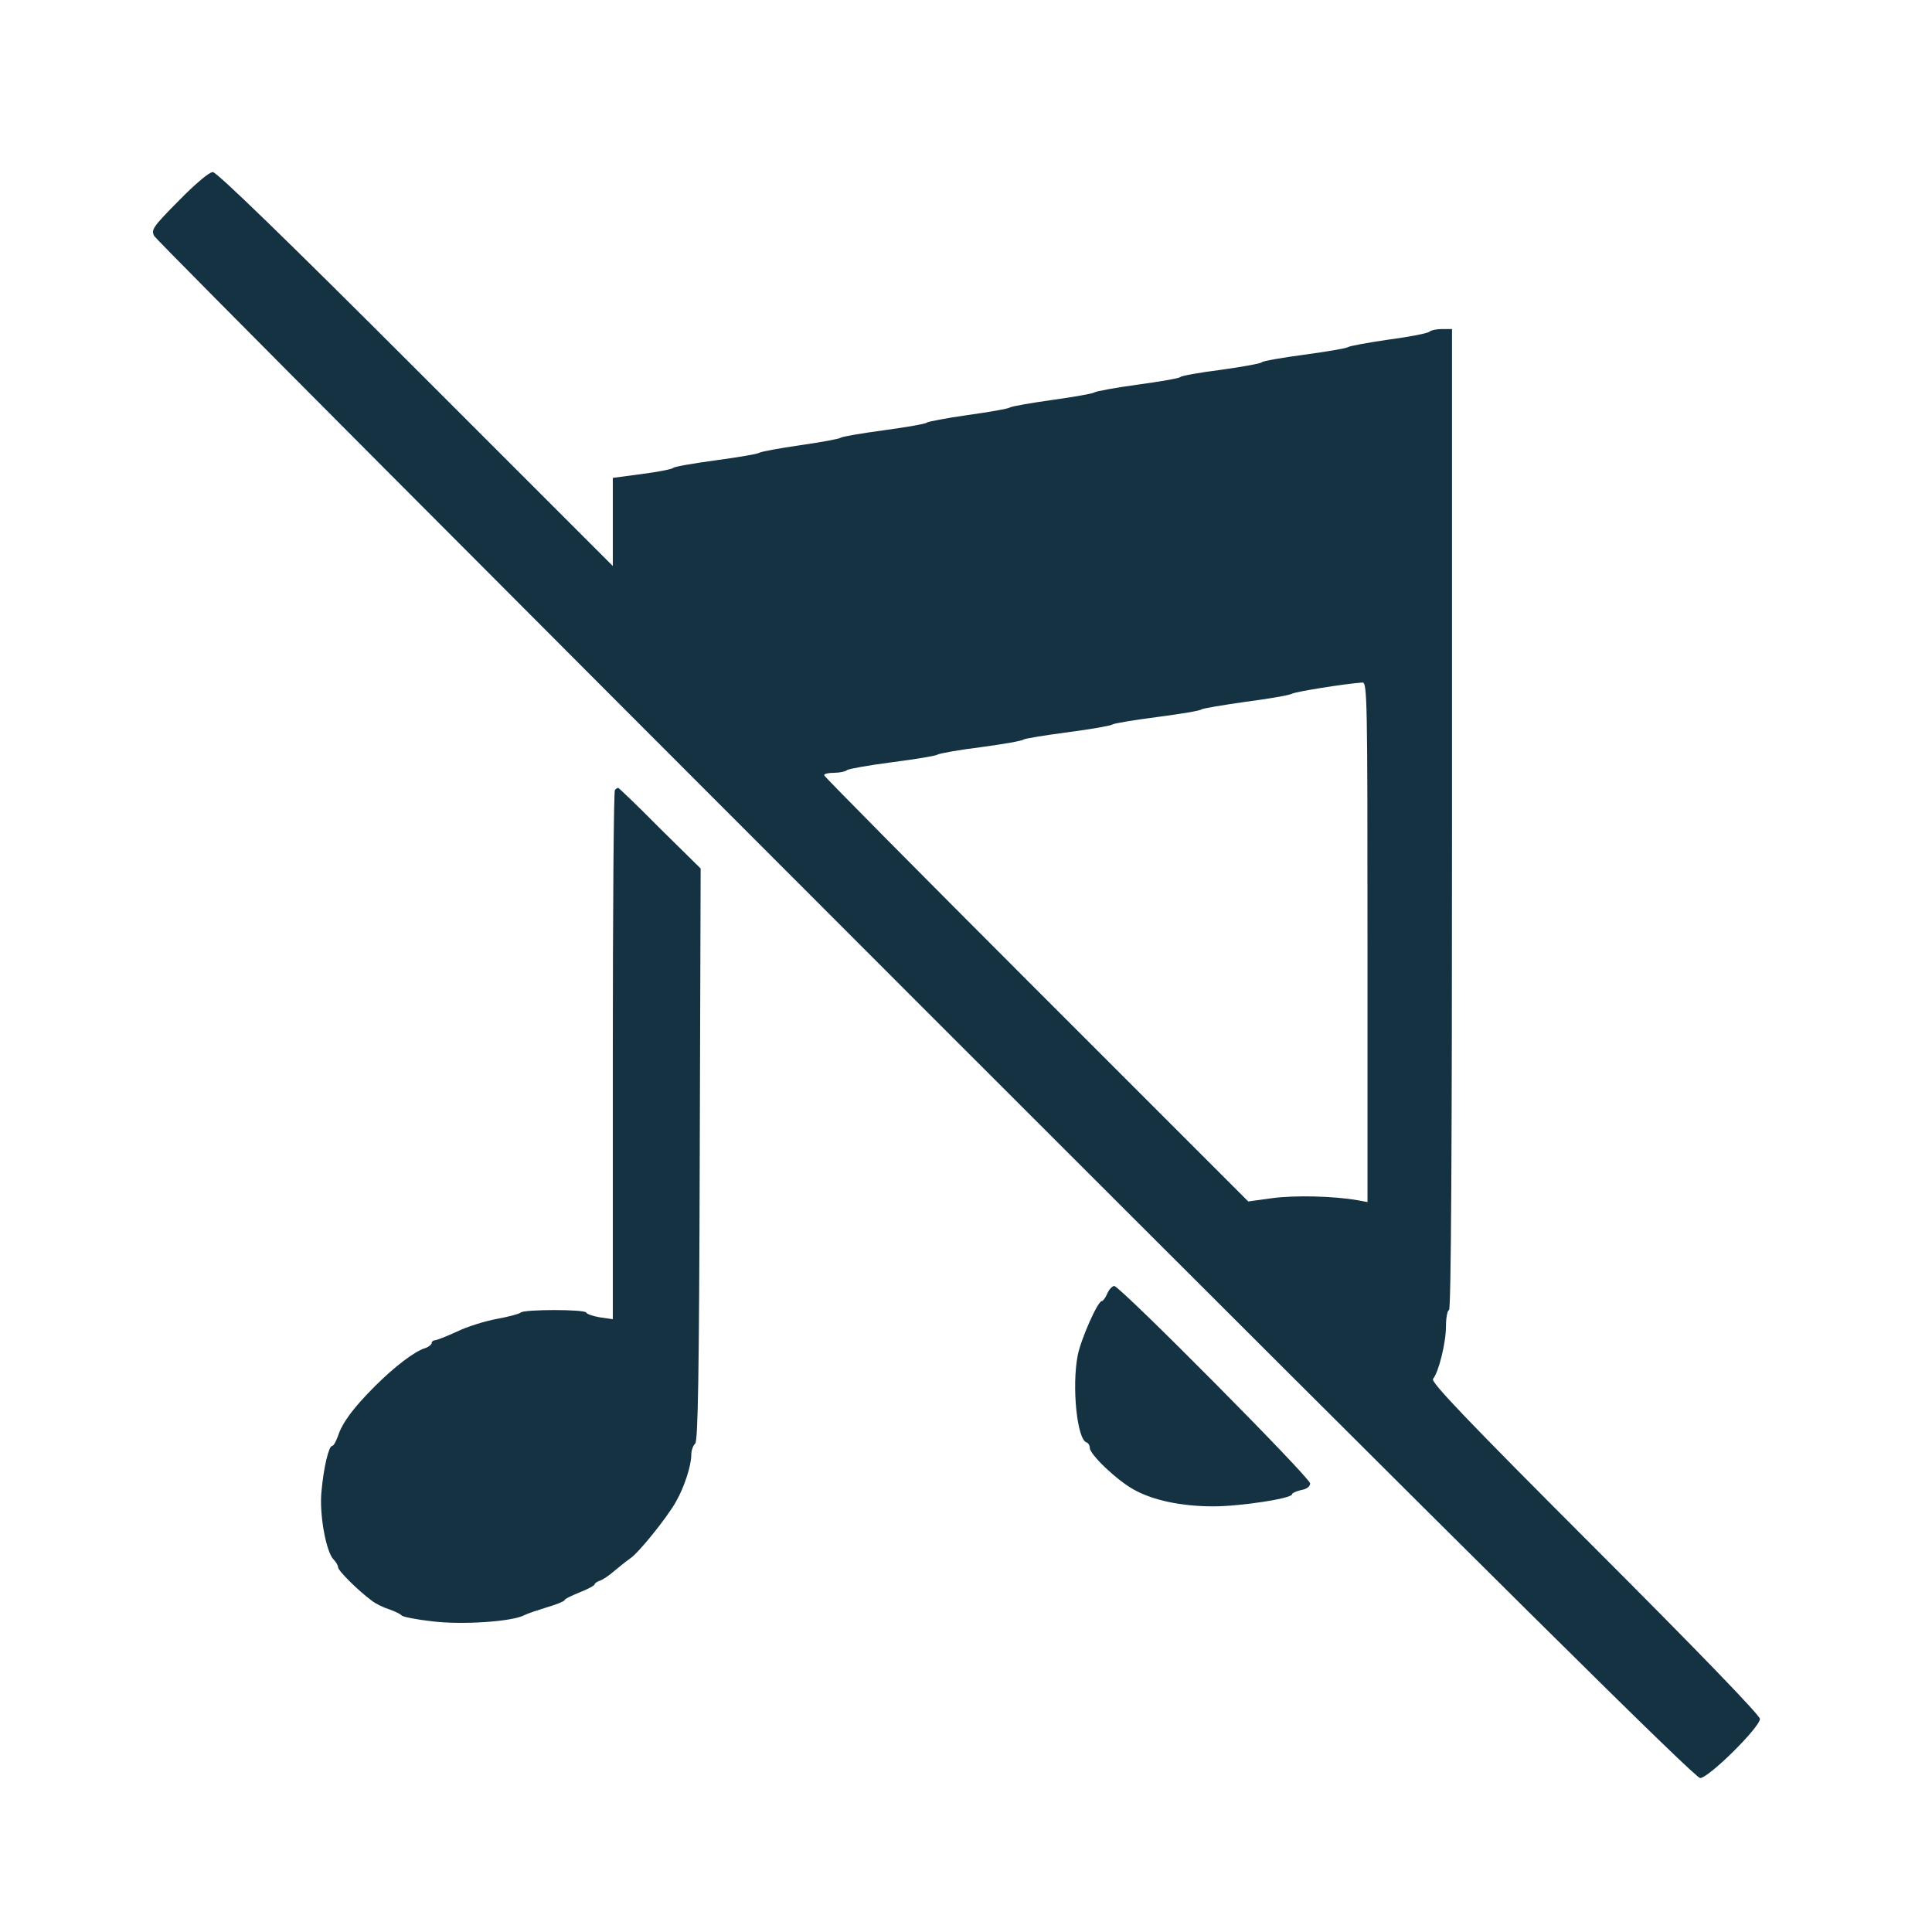 <svg width="781" height="781" viewBox="0 0 781 781" fill="none" xmlns="http://www.w3.org/2000/svg">
<path d="M72.243 81.15C61.748 91.767 61.016 92.865 62.358 95.428C63.09 96.892 203.426 237.716 374.148 408.438C608.57 642.86 685.206 718.764 687.28 718.764C690.697 718.764 711.442 698.262 711.442 694.846C711.442 693.381 685.694 666.778 644.691 625.776C592.95 574.035 578.306 558.659 579.282 557.438C581.601 554.632 584.53 542.795 584.53 536.083C584.53 532.544 585.14 529.615 585.75 529.615C586.604 529.615 586.97 462.742 586.97 331.314V133.014H582.943C580.747 133.014 578.428 133.502 577.818 134.112C577.086 134.722 569.764 136.186 561.344 137.285C552.924 138.505 545.602 139.847 544.87 140.336C544.259 140.824 536.205 142.166 527.175 143.386C518.145 144.607 510.457 145.949 510.091 146.437C509.725 146.925 502.403 148.268 493.616 149.488C484.952 150.586 477.508 151.929 477.142 152.417C476.776 152.905 469.088 154.247 460.058 155.467C451.028 156.688 443.096 158.152 442.363 158.64C441.753 159.128 434.065 160.471 425.279 161.691C416.615 162.911 408.927 164.254 408.195 164.742C407.584 165.23 399.896 166.572 391.11 167.793C382.446 169.013 375.002 170.477 374.636 170.843C374.27 171.331 366.582 172.674 357.552 173.894C348.521 175.114 340.589 176.457 339.857 176.945C339.247 177.433 331.803 178.775 323.383 179.996C314.963 181.216 307.641 182.558 306.909 183.046C306.298 183.535 298.244 184.877 289.214 186.097C280.184 187.318 272.496 188.66 272.13 189.148C271.764 189.636 266.15 190.734 259.683 191.589L247.723 193.175V210.992V228.808L168.037 149.122C115.564 96.648 87.618 69.557 86.032 69.557C84.568 69.557 78.954 74.317 72.243 81.15ZM552.802 380.859V485.928L548.897 485.196C539.134 483.487 523.392 483.121 514.362 484.342L504.599 485.684L418.933 400.018C371.707 352.792 333.145 313.864 333.145 313.376C333.145 312.766 334.976 312.4 337.172 312.4C339.369 312.4 341.688 311.911 342.42 311.301C343.03 310.813 351.206 309.349 360.602 308.129C369.999 306.908 378.297 305.566 378.907 305.078C379.639 304.59 387.571 303.125 396.602 302.027C405.632 300.807 413.32 299.464 413.686 298.976C414.052 298.61 421.984 297.268 431.381 296.047C440.777 294.827 449.075 293.363 449.685 292.875C450.417 292.386 458.594 291.044 467.99 289.824C477.386 288.604 485.318 287.261 485.684 286.773C486.051 286.407 493.983 285.065 503.379 283.722C512.775 282.502 521.318 281.038 522.294 280.427C523.88 279.573 543.649 276.4 550.727 275.912C552.68 275.79 552.802 281.526 552.802 380.859Z" fill="#153243"/>
<path d="M248.577 319.355C248.089 319.721 247.723 368.046 247.723 426.743V533.276L242.598 532.544C239.669 532.056 237.228 531.201 236.984 530.591C236.374 529.249 211.968 529.249 210.504 530.591C209.771 531.201 205.5 532.3 200.863 533.154C196.226 534.008 189.026 536.205 184.755 538.279C180.484 540.232 176.457 541.818 175.725 541.818C175.115 541.818 174.504 542.306 174.504 542.916C174.504 543.526 173.284 544.503 171.82 544.991C167.671 546.211 159.495 552.435 151.562 560.367C142.776 569.153 138.383 575.133 136.675 580.38C135.82 582.699 134.844 584.529 134.234 584.529C132.892 584.529 130.817 593.315 129.963 602.834C128.987 611.864 131.793 627.362 134.844 630.413C135.82 631.389 136.675 632.853 136.675 633.586C136.675 634.928 144.607 642.86 150.22 647.009C151.685 648.229 154.979 649.816 157.298 650.548C159.739 651.402 161.935 652.5 162.301 652.989C162.667 653.599 168.281 654.697 174.87 655.429C186.952 656.894 207.209 655.551 212.09 652.866C213.188 652.256 217.337 650.914 221.242 649.694C225.025 648.595 228.198 647.253 228.198 646.887C228.198 646.399 231.005 645.056 234.3 643.714C237.717 642.372 240.401 640.907 240.401 640.419C240.401 640.053 241.377 639.321 242.598 638.955C243.696 638.589 246.381 636.758 248.333 635.05C250.408 633.341 253.215 631.023 254.679 630.047C258.096 627.85 269.567 613.572 273.228 607.105C276.522 601.369 279.451 592.583 279.451 588.068C279.451 586.359 280.183 584.285 281.038 583.553C282.136 582.332 282.624 556.828 282.868 466.525L283.234 351.083L266.76 334.853C257.852 325.823 250.164 318.501 249.92 318.501C249.554 318.501 248.943 318.867 248.577 319.355Z" fill="#153243"/>
<path d="M447.611 522.904C446.879 524.612 445.902 525.954 445.414 525.954C443.706 525.954 436.872 541.574 435.652 547.92C433.211 560.611 435.408 581.845 439.191 583.065C439.923 583.309 440.533 584.285 440.533 585.261C440.533 587.946 451.272 598.197 458.228 602.102C466.038 606.495 477.509 608.936 490.566 608.936C501.305 608.936 522.294 605.763 522.294 604.054C522.294 603.566 524.002 602.834 525.955 602.346C528.274 601.98 529.616 600.881 529.616 599.661C529.616 597.343 452.736 519.853 450.418 519.853C449.685 519.853 448.343 521.195 447.611 522.904Z" fill="#153243"/>
</svg>
